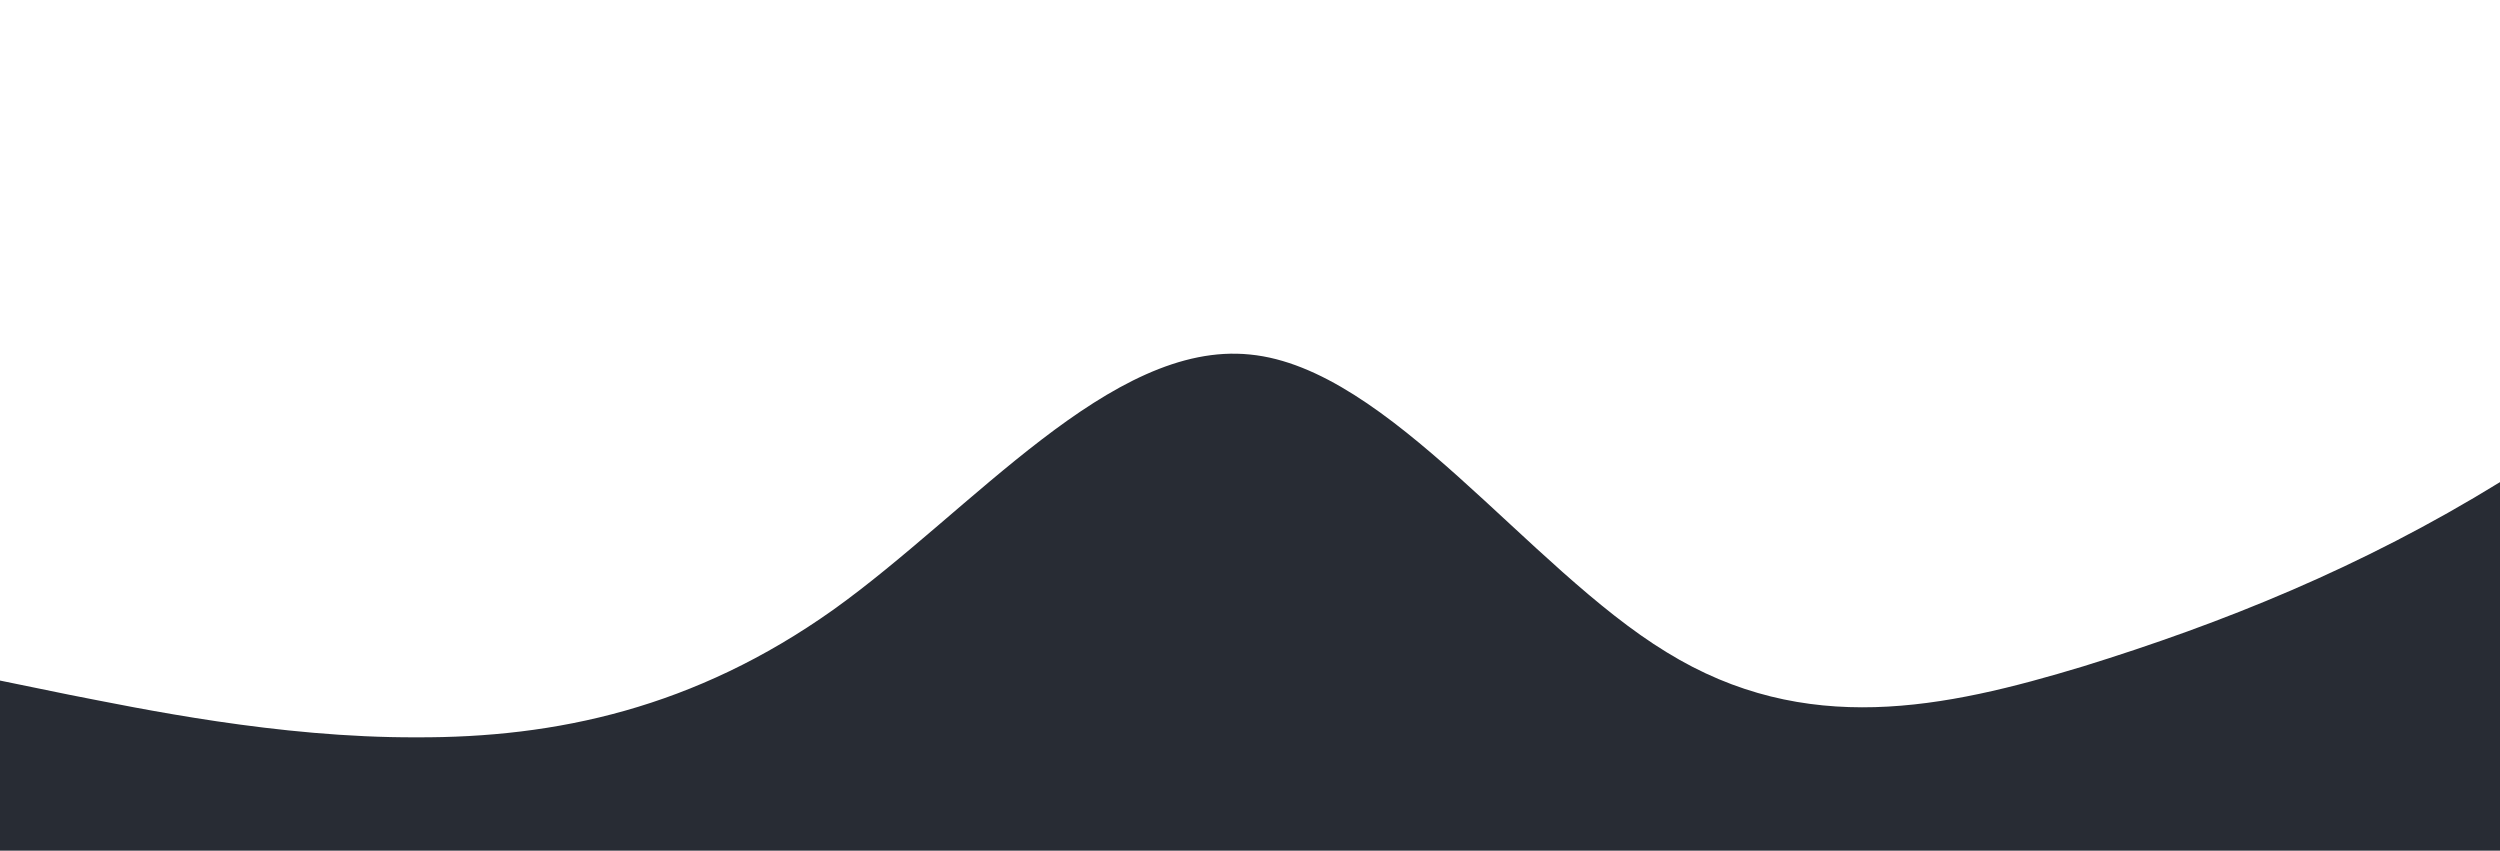 <?xml version="1.0" standalone="no"?>
<svg xmlns:xlink="http://www.w3.org/1999/xlink" id="wave" style="transform:rotate(0deg); transition: 0.3s" viewBox="0 0 1440 490" version="1.1" xmlns="http://www.w3.org/2000/svg"><defs><linearGradient id="sw-gradient-0" x1="0" x2="0" y1="1" y2="0"><stop stop-color="rgba(40, 44, 52, 1)" offset="0%"/><stop stop-color="rgba(40, 44, 52, 1)" offset="100%"/></linearGradient></defs><path style="transform:translate(0, 0px); opacity:1" fill="url(#sw-gradient-0)" d="M0,392L40,400.2C80,408,160,425,240,424.7C320,425,400,408,480,351.2C560,294,640,196,720,204.2C800,212,880,327,960,375.7C1040,425,1120,408,1200,383.8C1280,359,1360,327,1440,277.7C1520,229,1600,163,1680,179.7C1760,196,1840,294,1920,343C2000,392,2080,392,2160,326.7C2240,261,2320,131,2400,114.3C2480,98,2560,196,2640,245C2720,294,2800,294,2880,285.8C2960,278,3040,261,3120,261.3C3200,261,3280,278,3360,245C3440,212,3520,131,3600,130.7C3680,131,3760,212,3840,236.8C3920,261,4000,229,4080,245C4160,261,4240,327,4320,302.2C4400,278,4480,163,4560,155.2C4640,147,4720,245,4800,310.3C4880,376,4960,408,5040,416.5C5120,425,5200,408,5280,375.7C5360,343,5440,294,5520,285.8C5600,278,5680,310,5720,326.7L5760,343L5760,490L5720,490C5680,490,5600,490,5520,490C5440,490,5360,490,5280,490C5200,490,5120,490,5040,490C4960,490,4880,490,4800,490C4720,490,4640,490,4560,490C4480,490,4400,490,4320,490C4240,490,4160,490,4080,490C4000,490,3920,490,3840,490C3760,490,3680,490,3600,490C3520,490,3440,490,3360,490C3280,490,3200,490,3120,490C3040,490,2960,490,2880,490C2800,490,2720,490,2640,490C2560,490,2480,490,2400,490C2320,490,2240,490,2160,490C2080,490,2000,490,1920,490C1840,490,1760,490,1680,490C1600,490,1520,490,1440,490C1360,490,1280,490,1200,490C1120,490,1040,490,960,490C880,490,800,490,720,490C640,490,560,490,480,490C400,490,320,490,240,490C160,490,80,490,40,490L0,490Z"/></svg>